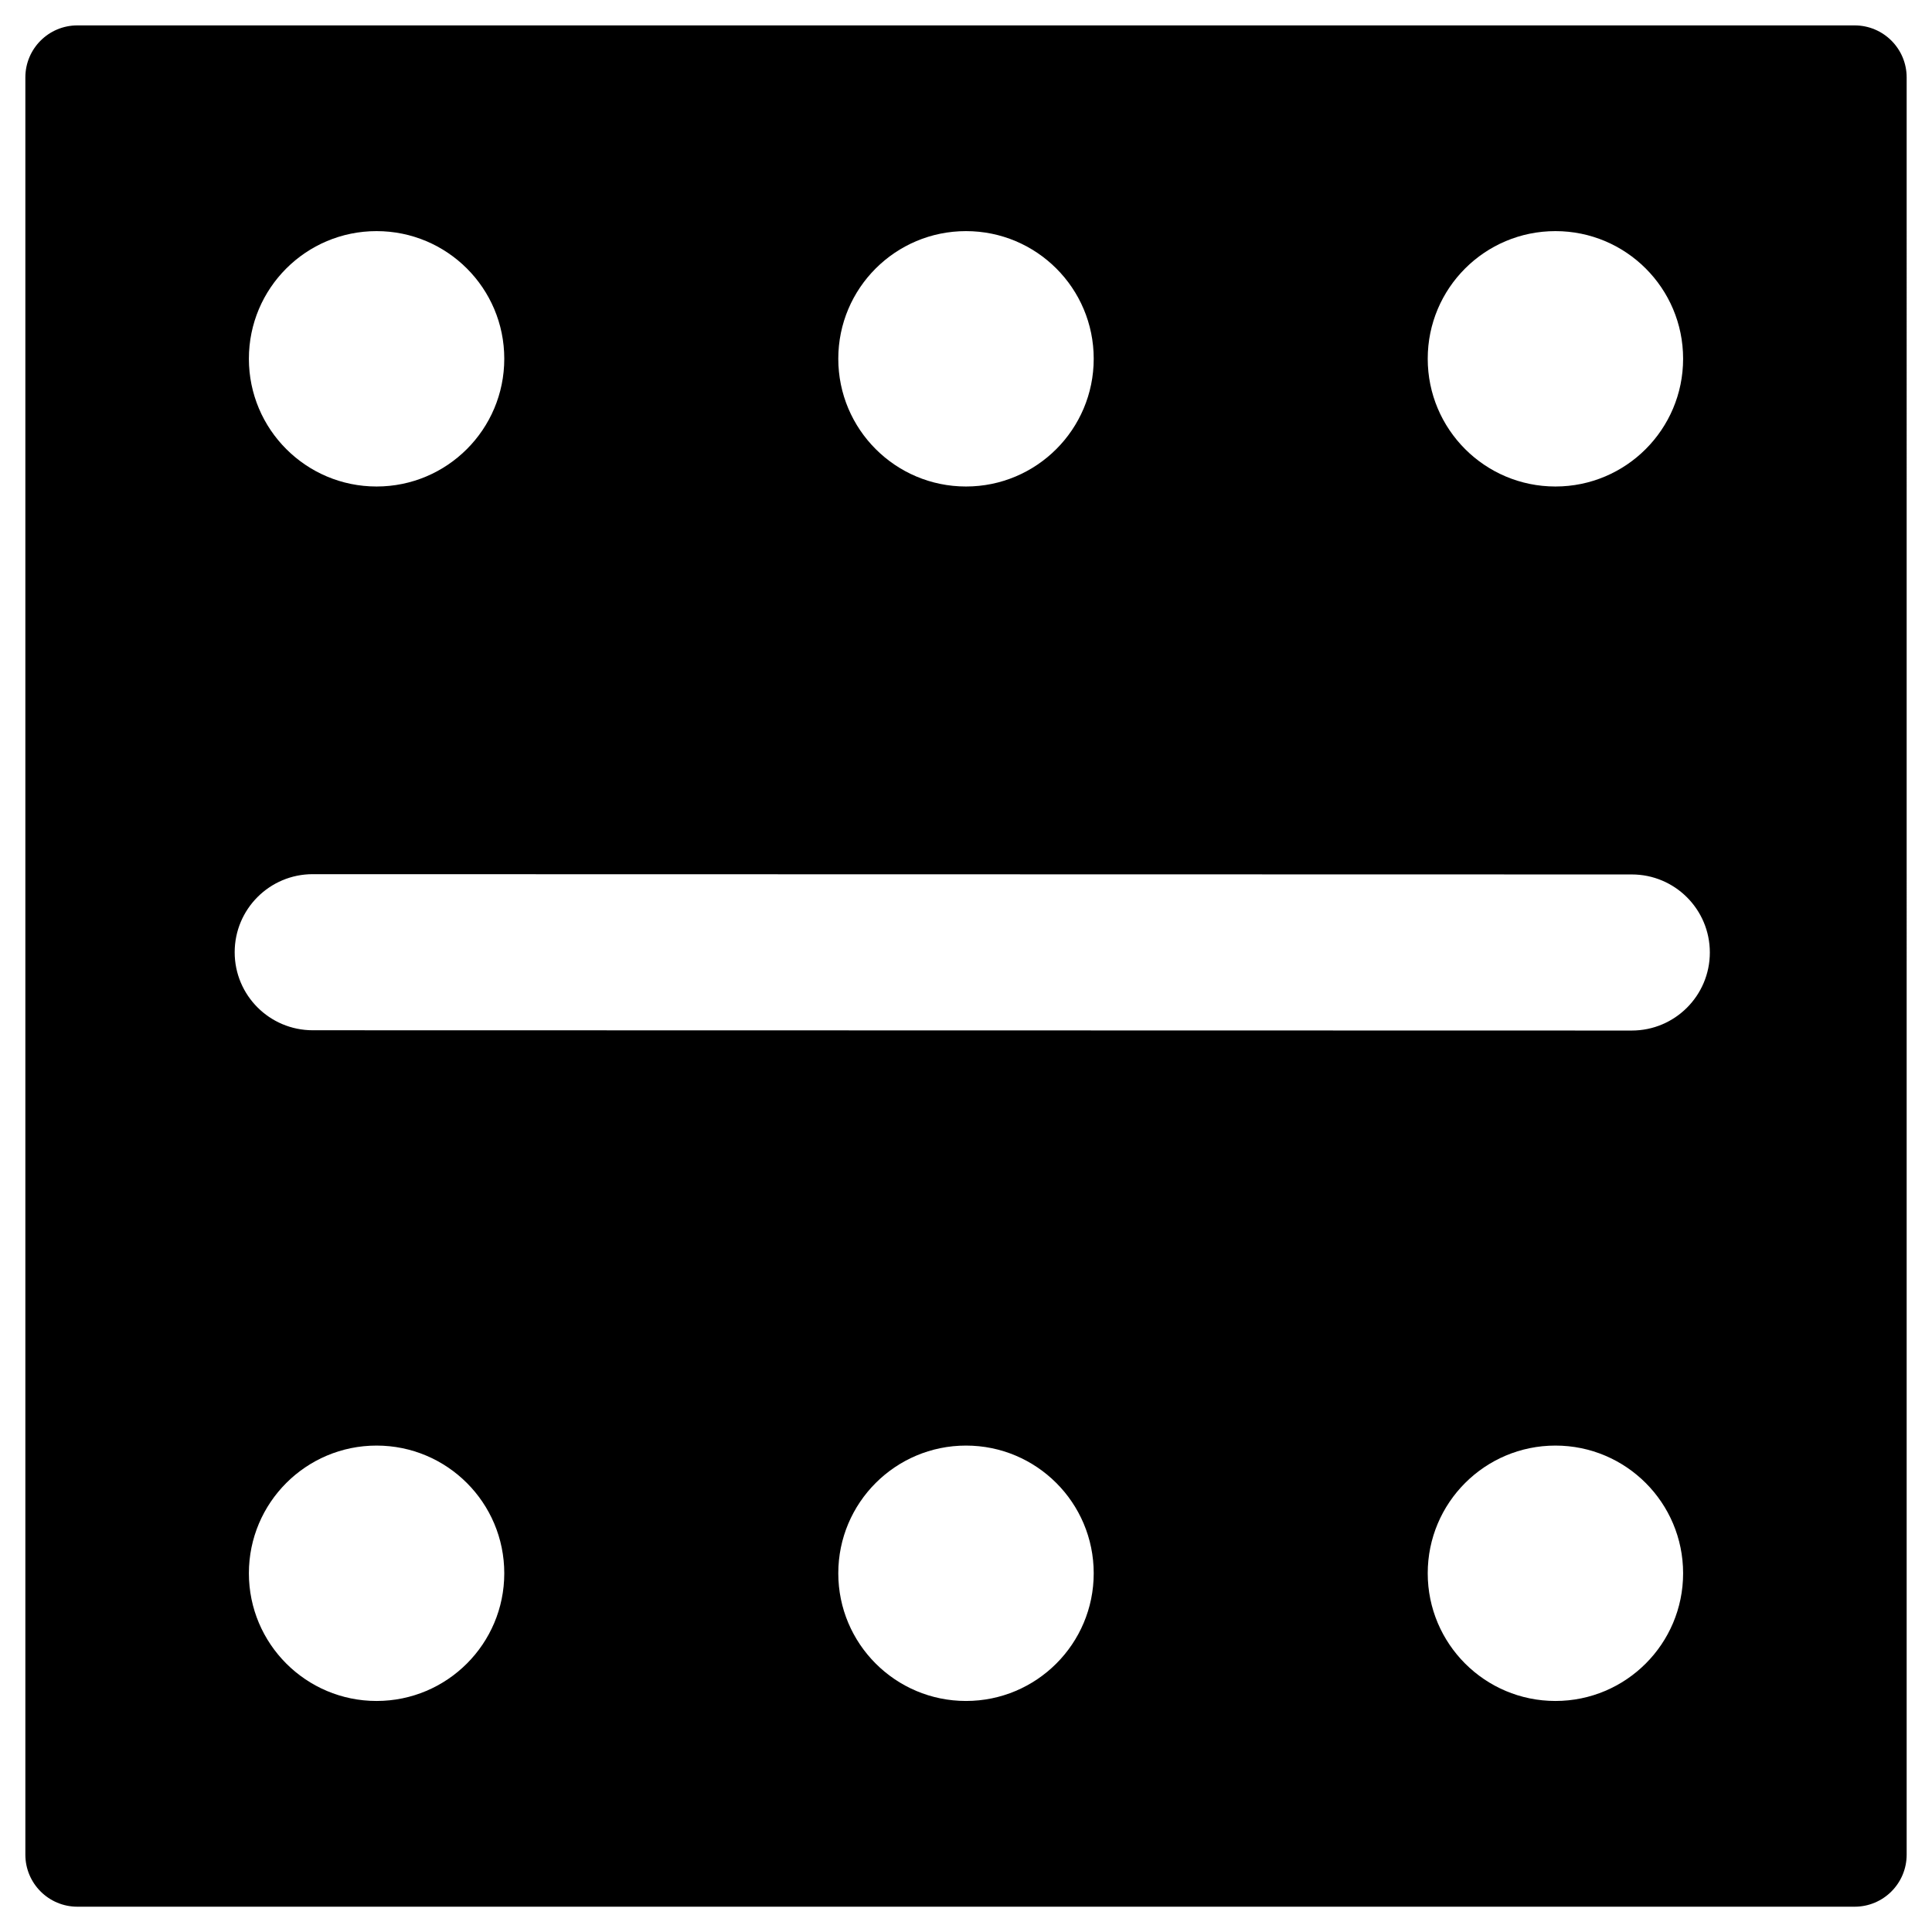 <?xml version="1.0" encoding="utf-8"?>
<!-- Generator: Adobe Illustrator 16.0.0, SVG Export Plug-In . SVG Version: 6.00 Build 0)  -->
<!DOCTYPE svg PUBLIC "-//W3C//DTD SVG 1.1//EN" "http://www.w3.org/Graphics/SVG/1.1/DTD/svg11.dtd">
<svg version="1.1" id="Layer_1" xmlns="http://www.w3.org/2000/svg" xmlns:xlink="http://www.w3.org/1999/xlink" x="0px" y="0px"
	 width="96px" height="96px" viewBox="0 0 96 96" enable-background="new 0 0 96 96" xml:space="preserve">
<path d="M92.155,1.262H3.845c-1.427,0-2.585,1.156-2.585,2.584v88.311c0,1.428,1.158,2.586,2.585,2.586h88.311
	c1.428,0,2.585-1.158,2.585-2.586V3.846C94.74,2.418,93.583,1.262,92.155,1.262z M77.289,11.484c3.502,0,6.344,2.836,6.344,6.342
	c0,3.508-2.842,6.348-6.344,6.348c-3.505,0-6.346-2.84-6.346-6.348C70.943,14.32,73.784,11.484,77.289,11.484z M48,11.484
	c3.504,0,6.346,2.836,6.346,6.342c0,3.508-2.842,6.348-6.346,6.348s-6.346-2.84-6.346-6.348C41.654,14.32,44.496,11.484,48,11.484z
	 M18.711,11.484c3.505,0,6.346,2.836,6.346,6.342c0,3.508-2.841,6.348-6.346,6.348c-3.502,0-6.344-2.84-6.344-6.348
	C12.367,14.32,15.209,11.484,18.711,11.484z M18.711,84.52c-3.502,0-6.344-2.84-6.344-6.344c0-3.506,2.842-6.346,6.344-6.346
	c3.505,0,6.346,2.84,6.346,6.346C25.057,81.68,22.216,84.52,18.711,84.52z M48,84.52c-3.504,0-6.346-2.84-6.346-6.344
	c0-3.506,2.842-6.346,6.346-6.346s6.346,2.84,6.346,6.346C54.346,81.68,51.504,84.52,48,84.52z M77.289,84.52
	c-3.505,0-6.346-2.84-6.346-6.344c0-3.506,2.841-6.346,6.346-6.346c3.502,0,6.344,2.84,6.344,6.346
	C83.633,81.68,80.791,84.52,77.289,84.52z M81.082,51.207L81.082,51.207l-65.543-0.014c-2.143,0-3.879-1.736-3.878-3.879
	c0.001-2.141,1.736-3.877,3.878-3.877h0.001l65.543,0.014c2.142,0,3.878,1.736,3.878,3.879
	C84.96,49.471,83.225,51.207,81.082,51.207z"/>
</svg>
